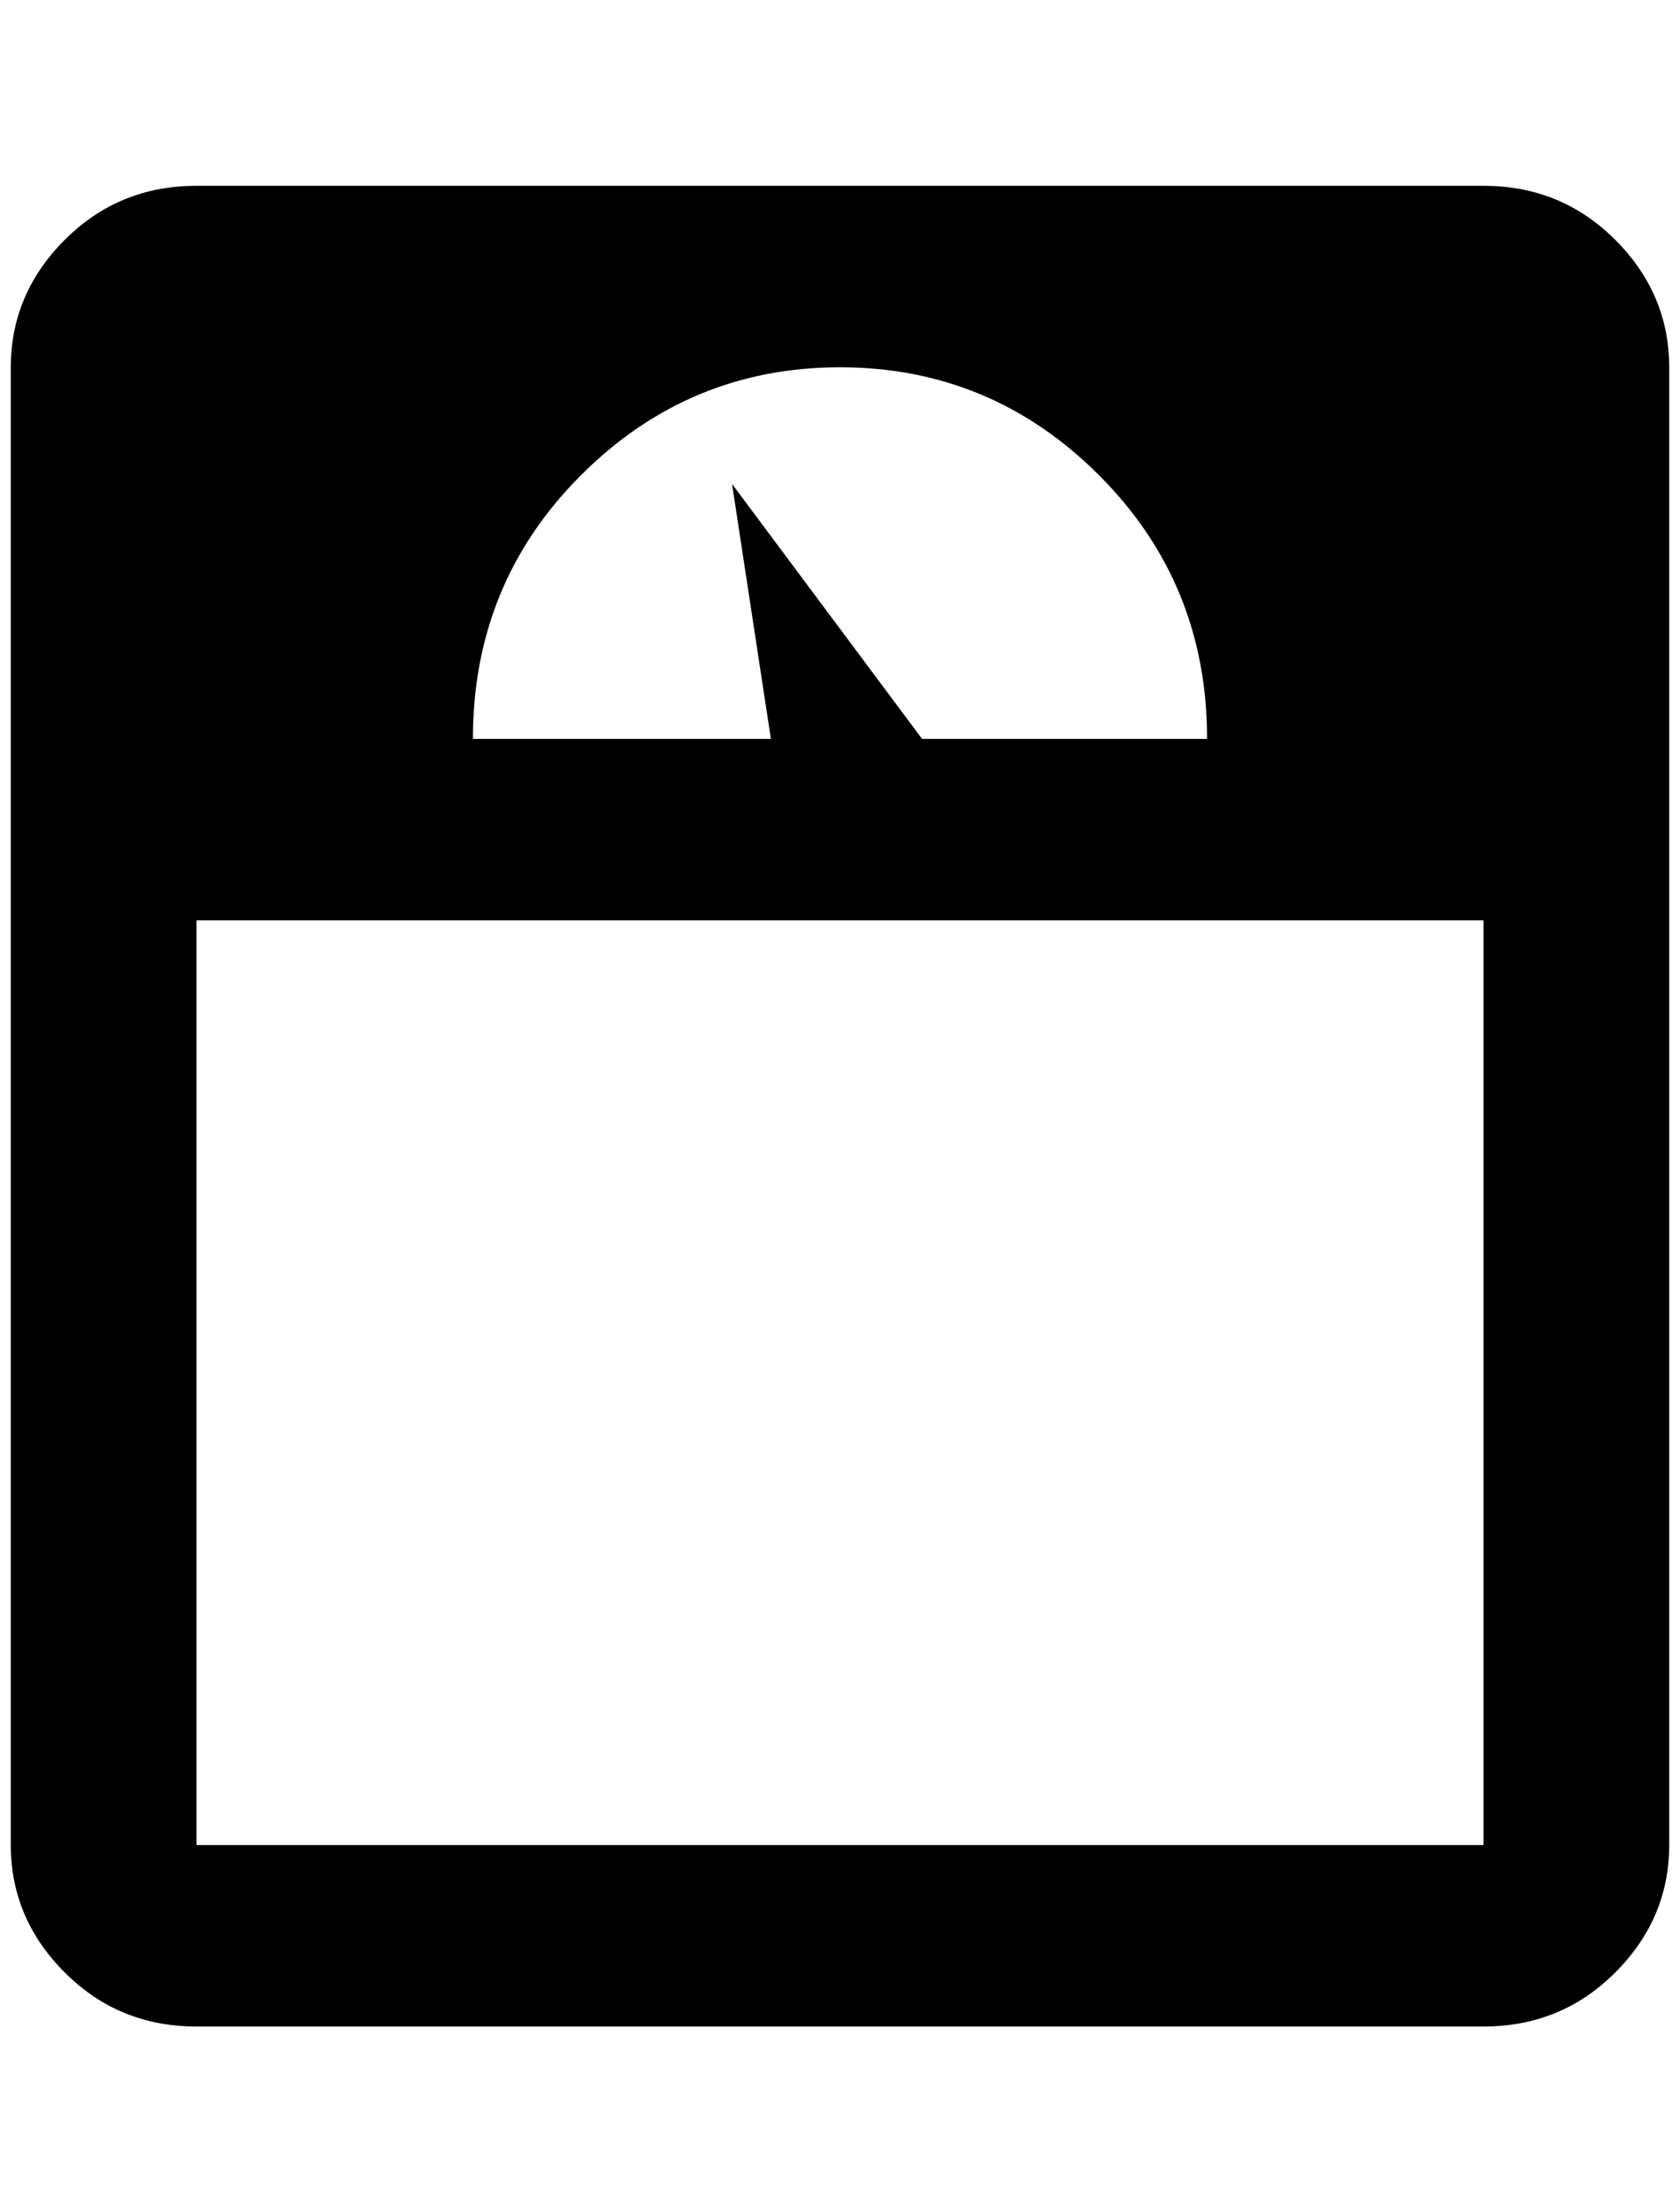 <?xml version="1.0" standalone="no"?>
<!DOCTYPE svg PUBLIC "-//W3C//DTD SVG 1.1//EN" "http://www.w3.org/Graphics/SVG/1.1/DTD/svg11.dtd" >
<svg xmlns="http://www.w3.org/2000/svg" xmlns:xlink="http://www.w3.org/1999/xlink" version="1.1" viewBox="-10 0 1556 2048">
   <path fill="currentColor"
d="M172 172h1192q72 0 122 50t50 118v1368q0 68 -50 118t-122 50h-1192q-72 0 -122 -50t-50 -118v-1368q0 -68 50 -118t122 -50zM768 340q-140 0 -240 100t-100 244h276l-36 -236l176 236h264q0 -144 -100 -244t-240 -100zM172 852v856h1192v-856h-1192z" />
</svg>
